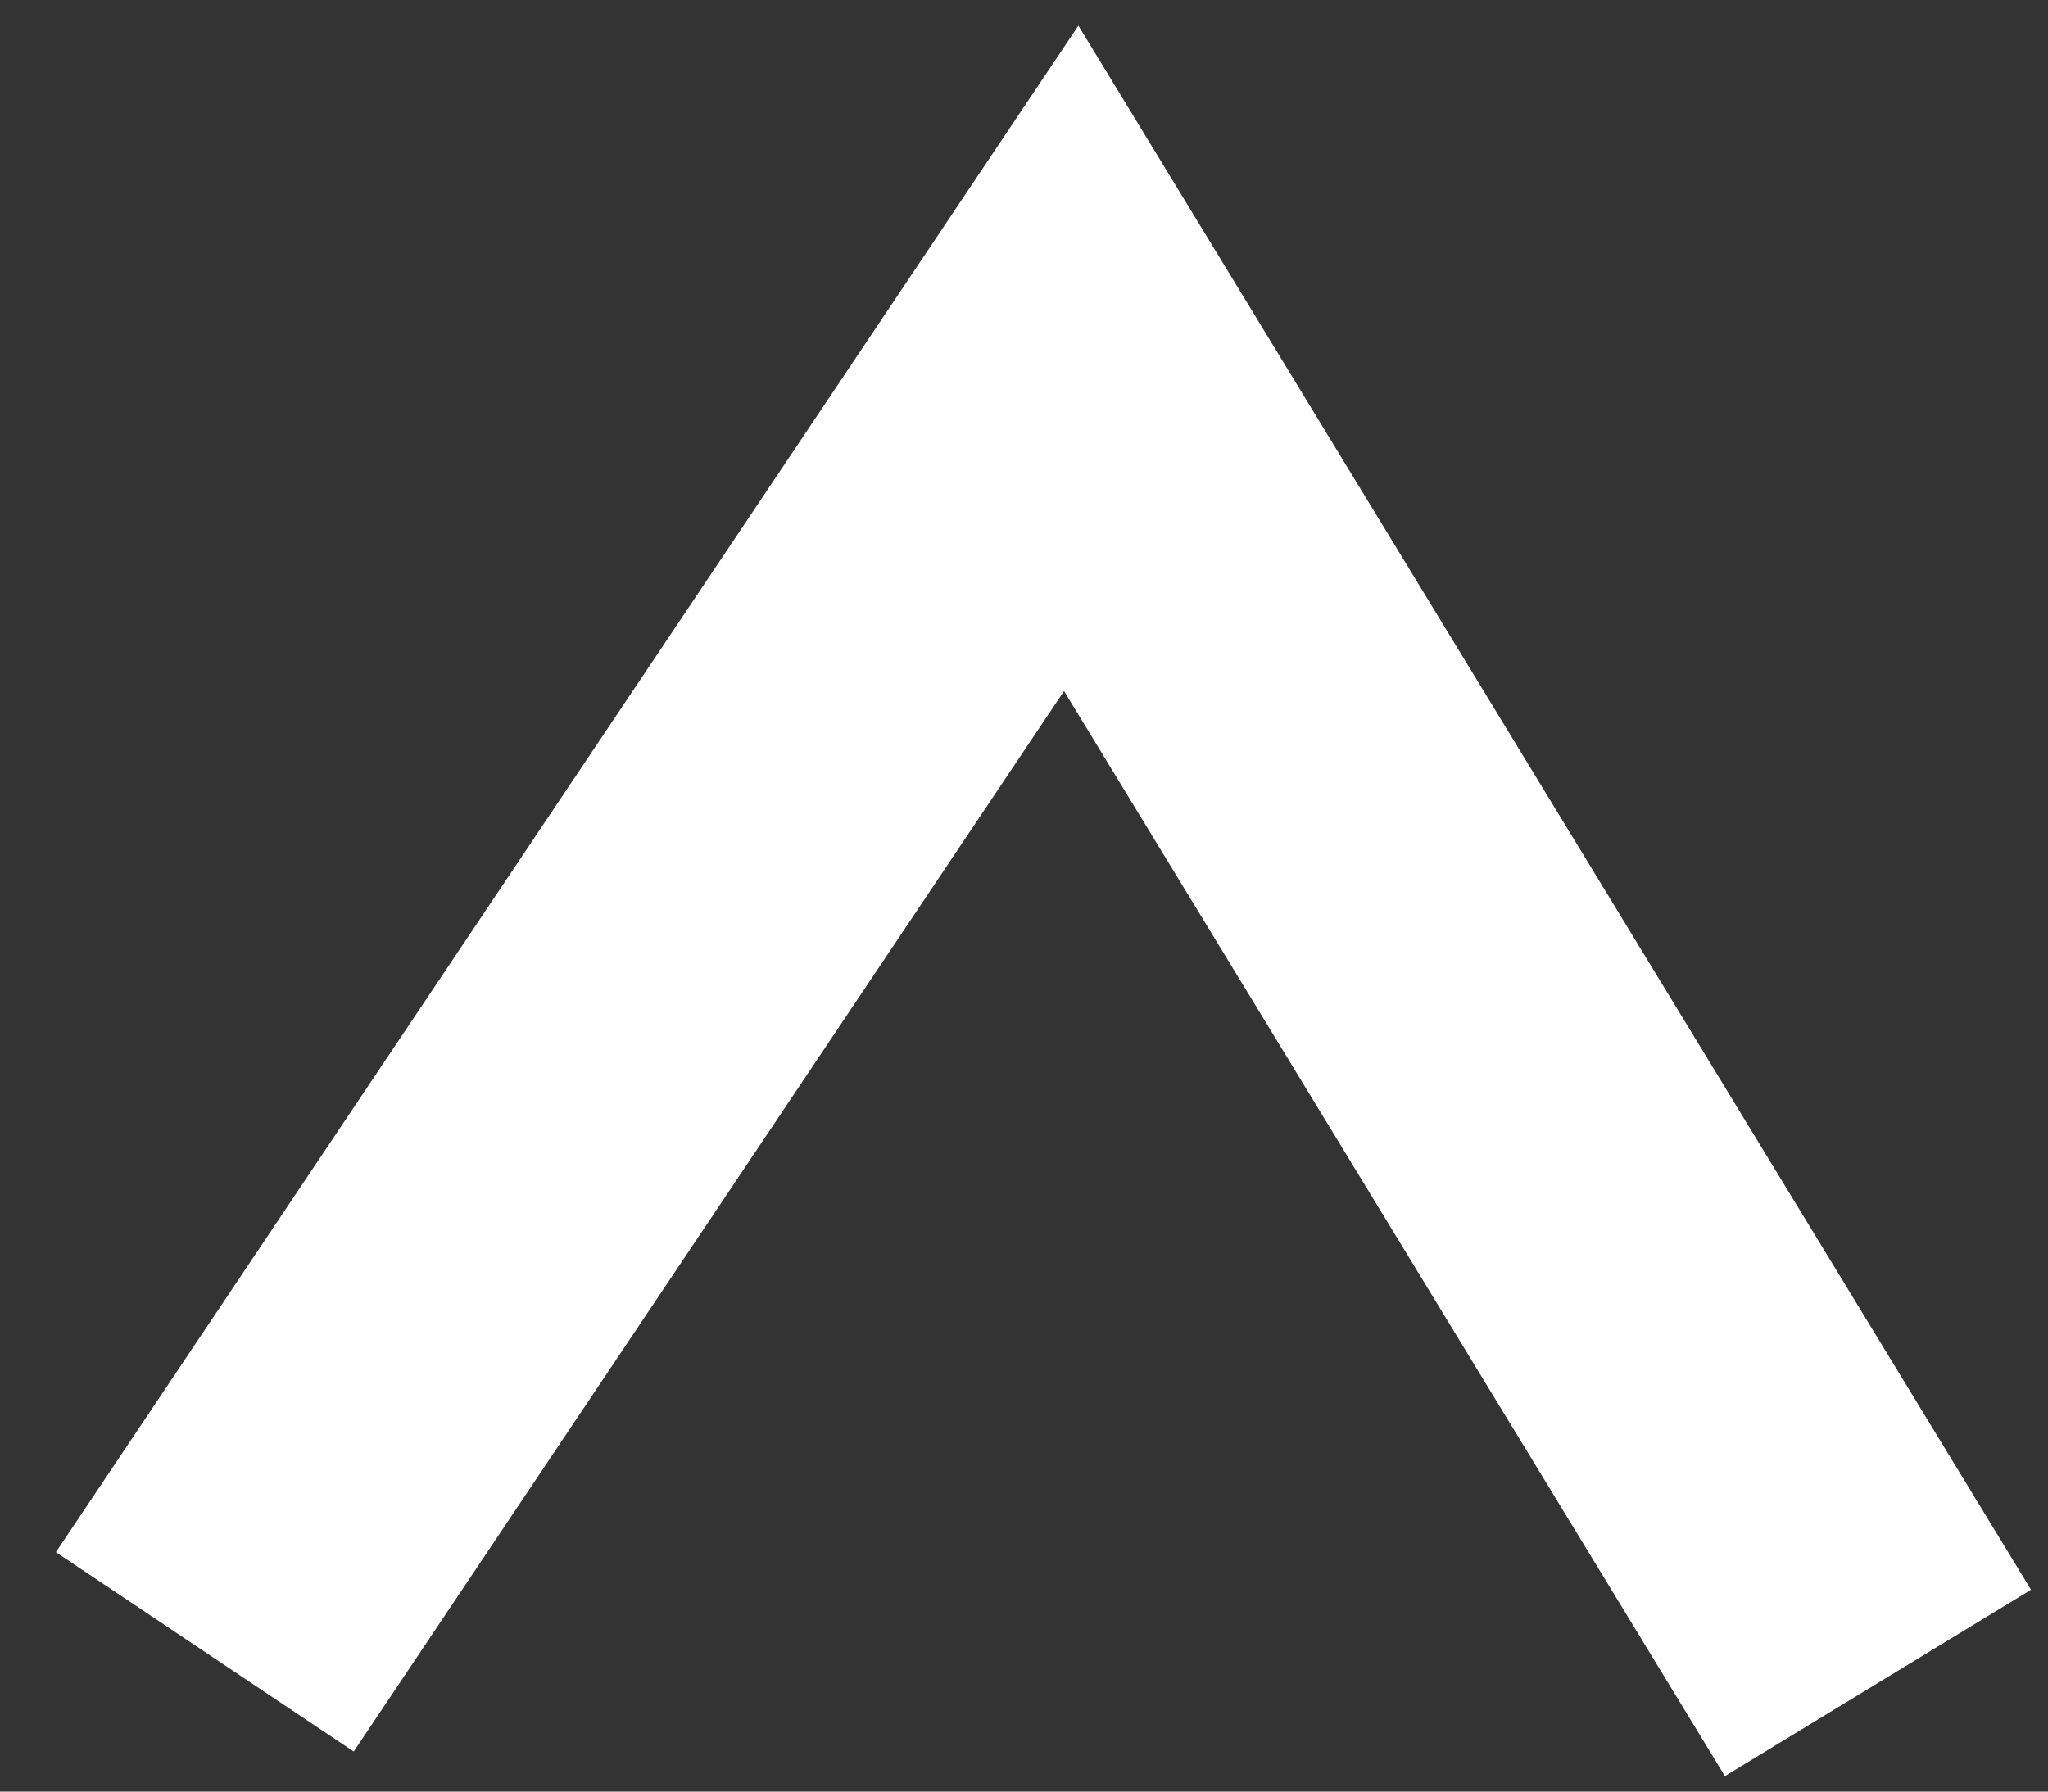 <svg width="40" height="35" viewBox="0 0 40 35" fill="none" xmlns="http://www.w3.org/2000/svg">
<rect x="0" y="0" width="40" height="35" fill="#333333" stroke="none"/>
<path d="M36.679 32.877L20.922 7L4 32.27" stroke="white" stroke-width="7"/>
</svg>
